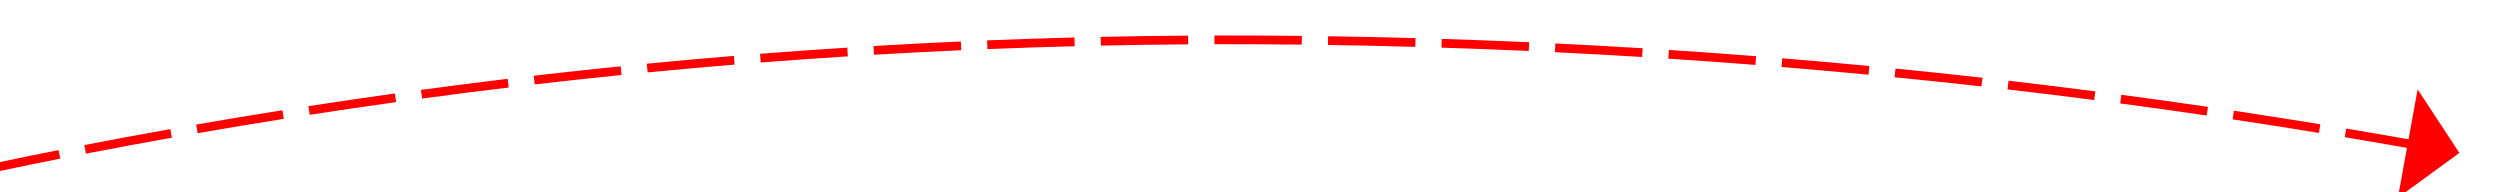 ﻿<?xml version="1.0" encoding="utf-8"?>
<svg version="1.1" xmlns:xlink="http://www.w3.org/1999/xlink" width="286px" height="22px" viewBox="360 618  286 22" xmlns="http://www.w3.org/2000/svg">
  <g transform="matrix(-0.978 0.208 -0.208 -0.978 1125.785 1139.675 )">
    <path d="M 892.639 607.558  C 895.778 606.432  898.91 605.285  902.035 604.118  L 901.685 603.181  C 898.564 604.347  895.436 605.492  892.301 606.617  L 892.639 607.558  Z M 880.358 611.848  C 883.516 610.775  886.667 609.681  889.811 608.566  L 889.477 607.624  C 886.337 608.737  883.19 609.829  880.036 610.902  L 880.358 611.848  Z M 868.008 615.932  C 871.183 614.912  874.352 613.871  877.514 612.809  L 877.196 611.861  C 874.038 612.921  870.873 613.961  867.702 614.98  L 868.008 615.932  Z M 855.59 619.808  C 858.782 618.841  861.968 617.853  865.148 616.845  L 864.846 615.892  C 861.67 616.899  858.488 617.885  855.3 618.851  L 855.59 619.808  Z M 843.11 623.476  C 846.318 622.562  849.52 621.628  852.716 620.673  L 852.429 619.715  C 849.238 620.668  846.04 621.601  842.836 622.514  L 843.11 623.476  Z M 830.569 626.933  C 833.792 626.074  837.009 625.193  840.221 624.292  L 839.951 623.329  C 836.743 624.229  833.53 625.108  830.312 625.967  L 830.569 626.933  Z M 817.973 630.18  C 821.21 629.375  824.441 628.548  827.667 627.701  L 827.413 626.734  C 824.191 627.58  820.964 628.405  817.731 629.21  L 817.973 630.18  Z M 805.324 633.215  C 808.574 632.464  811.818 631.692  815.058 630.899  L 814.821 629.928  C 811.585 630.72  808.344 631.491  805.099 632.241  L 805.324 633.215  Z M 792.625 636.038  C 795.887 635.341  799.145 634.624  802.398 633.885  L 802.176 632.91  C 798.928 633.648  795.674 634.364  792.417 635.06  L 792.625 636.038  Z M 779.882 638.647  C 783.155 638.005  786.424 637.343  789.688 636.659  L 789.483 635.68  C 786.223 636.363  782.958 637.025  779.689 637.666  L 779.882 638.647  Z M 767.092 641.026  C 770.377 640.447  773.658 639.845  776.934 639.219  L 776.746 638.236  C 773.475 638.862  770.198 639.464  766.918 640.042  L 767.092 641.026  Z M 754.259 643.163  C 757.555 642.646  760.846 642.106  764.134 641.541  L 763.965 640.555  C 760.682 641.119  757.395 641.659  754.104 642.175  L 754.259 643.163  Z M 741.389 645.059  C 744.693 644.604  747.995 644.125  751.292 643.622  L 751.142 642.634  C 747.849 643.136  744.552 643.614  741.252 644.068  L 741.389 645.059  Z M 728.485 646.712  C 731.798 646.319  735.107 645.903  738.414 645.462  L 738.282 644.471  C 734.98 644.911  731.675 645.327  728.367 645.719  L 728.485 646.712  Z M 715.552 648.122  C 718.872 647.792  722.189 647.437  725.503 647.059  L 725.389 646.065  C 722.08 646.443  718.768 646.797  715.453 647.127  L 715.552 648.122  Z M 702.596 649.289  C 705.921 649.021  709.244 648.729  712.564 648.413  L 712.47 647.418  C 709.154 647.733  705.836 648.025  702.515 648.293  L 702.596 649.289  Z M 689.619 650.212  C 692.949 650.007  696.277 649.778  699.603 649.524  L 699.527 648.527  C 696.205 648.78  692.882 649.009  689.558 649.214  L 689.619 650.212  Z M 676.628 650.892  C 679.96 650.749  683.292 650.582  686.622 650.391  L 686.565 649.392  C 683.24 649.583  679.913 649.75  676.585 649.892  L 676.628 650.892  Z M 663.626 651.326  C 666.961 651.246  670.295 651.142  673.628 651.014  L 673.59 650.014  C 670.261 650.142  666.932 650.247  663.602 650.327  L 663.626 651.326  Z M 650.618 651.517  C 653.954 651.499  657.289 651.458  660.624 651.392  L 660.605 650.392  C 657.274 650.458  653.944 650.499  650.613 650.517  L 650.618 651.517  Z M 637.608 651.459  C 638.737 651.475  639.866 651.489  640.995 651.5  C 643.202 651.519  645.409 651.528  647.616 651.526  L 647.615 650.526  C 645.411 650.528  643.208 650.519  641.005 650.5  C 639.877 650.489  638.75 650.475  637.623 650.459  L 637.608 651.459  Z M 624.603 651.147  C 627.937 651.258  631.272 651.346  634.607 651.409  L 634.626 650.409  C 631.295 650.346  627.965 650.259  624.636 650.148  L 624.603 651.147  Z M 611.606 650.591  C 614.937 650.765  618.269 650.915  621.603 651.041  L 621.64 650.041  C 618.312 649.916  614.984 649.766  611.658 649.592  L 611.606 650.591  Z M 598.621 649.791  C 601.948 650.027  605.278 650.24  608.608 650.428  L 608.664 649.43  C 605.339 649.242  602.015 649.029  598.692 648.793  L 598.621 649.791  Z M 585.654 648.746  C 588.976 649.045  592.301 649.32  595.627 649.571  L 595.702 648.574  C 592.381 648.324  589.061 648.049  585.744 647.75  L 585.654 648.746  Z M 572.709 647.458  C 576.025 647.82  579.343 648.157  582.664 648.471  L 582.758 647.475  C 579.442 647.162  576.128 646.825  572.817 646.464  L 572.709 647.458  Z M 559.79 645.927  C 563.099 646.351  566.41 646.751  569.725 647.127  L 569.837 646.133  C 566.528 645.758  563.221 645.359  559.917 644.936  L 559.79 645.927  Z M 546.902 644.154  C 550.202 644.64  553.506 645.102  556.813 645.54  L 556.944 644.548  C 553.642 644.111  550.343 643.65  547.048 643.165  L 546.902 644.154  Z M 534.05 642.138  C 537.34 642.686  540.635 643.21  543.933 643.71  L 544.083 642.722  C 540.79 642.222  537.5 641.699  534.214 641.152  L 534.05 642.138  Z M 521.238 639.882  C 524.518 640.491  527.802 641.077  531.09 641.639  L 531.258 640.653  C 527.975 640.092  524.696 639.507  521.421 638.898  L 521.238 639.882  Z M 508.471 637.384  C 511.738 638.055  515.011 638.703  518.288 639.327  L 518.475 638.344  C 515.202 637.721  511.935 637.075  508.672 636.405  L 508.471 637.384  Z M 495.753 634.648  C 498.755 635.321  501.761 635.977  504.772 636.614  C 505.025 636.668  505.278 636.721  505.531 636.774  L 505.737 635.795  C 505.484 635.742  505.231 635.689  504.978 635.636  C 501.972 634.999  498.97 634.344  495.972 633.672  L 495.753 634.648  Z M 483.084 631.694  C 486.326 632.479  489.573 633.242  492.825 633.985  L 493.048 633.01  C 489.8 632.268  486.557 631.506  483.32 630.722  L 483.084 631.694  Z M 470.467 628.529  C 473.696 629.367  476.929 630.185  480.168 630.982  L 480.407 630.011  C 477.172 629.215  473.943 628.398  470.719 627.561  L 470.467 628.529  Z M 457.905 625.152  C 461.119 626.045  464.338 626.917  467.563 627.768  L 467.818 626.801  C 464.598 625.951  461.382 625.08  458.173 624.189  L 457.905 625.152  Z M 445.401 621.565  C 448.599 622.512  451.804 623.438  455.014 624.343  L 455.285 623.381  C 452.079 622.477  448.879 621.552  445.685 620.607  L 445.401 621.565  Z M 432.959 617.77  C 436.141 618.77  439.329 619.749  442.524 620.708  L 442.812 619.75  C 439.621 618.793  436.437 617.814  433.259 616.816  L 432.959 617.77  Z M 420.582 613.766  C 423.747 614.819  426.919 615.852  430.097 616.864  L 430.4 615.911  C 427.226 614.9  424.059 613.869  420.898 612.817  L 420.582 613.766  Z M 408.274 609.555  C 411.421 610.661  414.575 611.747  417.736 612.812  L 418.055 611.865  C 414.898 610.8  411.749 609.716  408.606 608.611  L 408.274 609.555  Z M 396.039 605.138  C 399.167 606.297  402.302 607.435  405.444 608.554  L 405.779 607.612  C 402.641 606.495  399.51 605.358  396.386 604.2  L 396.039 605.138  Z M 383.879 600.517  C 386.987 601.728  390.103 602.919  393.226 604.09  L 393.577 603.153  C 390.458 601.984  387.346 600.795  384.242 599.585  L 383.879 600.517  Z M 373.435 596.36  C 375.979 597.394  378.529 598.414  381.084 599.422  L 381.451 598.491  C 378.352 597.27  375.26 596.028  372.177 594.767  L 373.435 596.36  Z M 904.845 603.062  C 907.965 601.884  911.078 600.684  914.183 599.465  L 913.817 598.535  C 910.717 599.752  907.608 600.95  904.492 602.127  L 904.845 603.062  Z M 376.944 590.452  L 369 594  L 372.157 602.107  L 376.944 590.452  Z " fill-rule="nonzero" fill="#ff0000" stroke="none" />
  </g>
</svg>